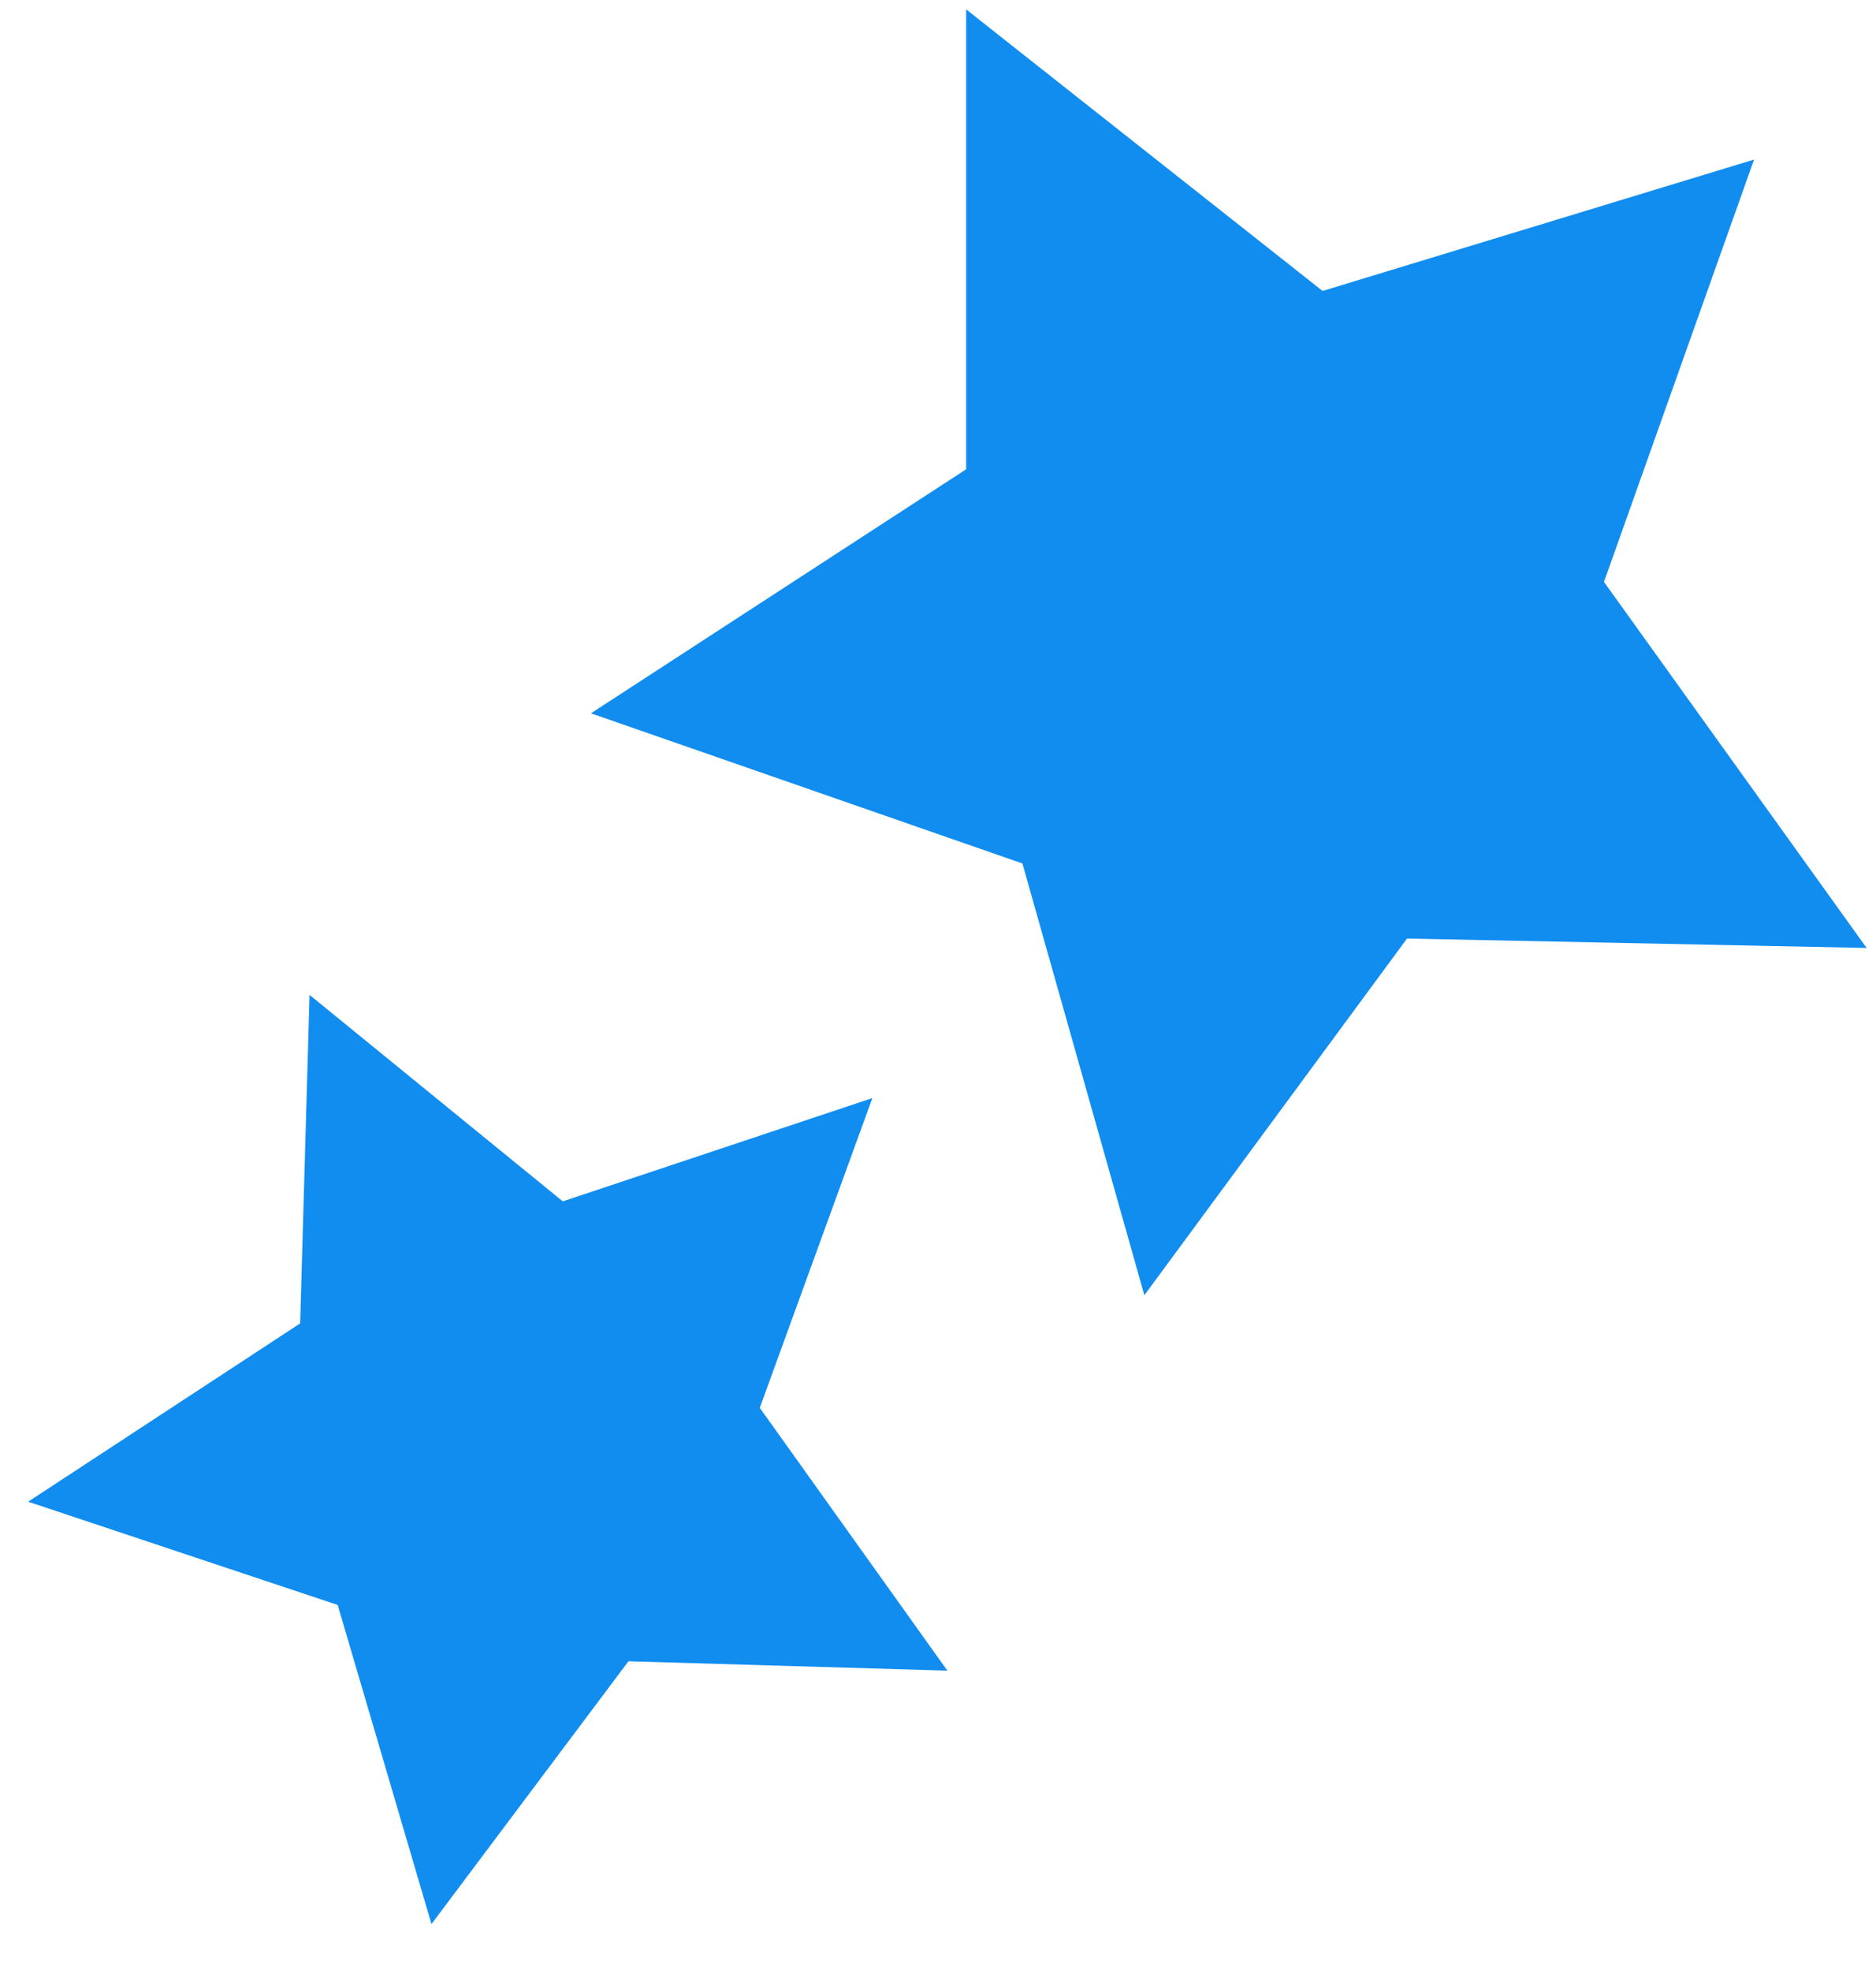<?xml version="1.0" encoding="UTF-8" standalone="no"?><!DOCTYPE svg PUBLIC "-//W3C//DTD SVG 1.1//EN" "http://www.w3.org/Graphics/SVG/1.1/DTD/svg11.dtd"><svg width="100%" height="100%" viewBox="0 0 20 21" version="1.1" xmlns="http://www.w3.org/2000/svg" xmlns:xlink="http://www.w3.org/1999/xlink" xml:space="preserve" style="fill-rule:evenodd;clip-rule:evenodd;stroke-linejoin:round;stroke-miterlimit:1.414;"><g id="Special_Needs-_x5F_large"><path d="M10.3,0.1l3.8,3l4.6,-1.4l-1.6,4.5l2.8,3.9l-4.9,-0.1l-2.8,3.8l-1.3,-4.6l-4.6,-1.6l4,-2.6l0,-4.9Z" style="fill:#118df0;fill-rule:nonzero;"/><path d="M3.3,10.6l2.7,2.2l3.3,-1.1l-1.2,3.3l2,2.8l-3.4,-0.1l-2.1,2.8l-1,-3.4l-3.3,-1.1l2.9,-1.9l0.1,-3.5Z" style="fill:#118df0;fill-rule:nonzero;"/></g></svg>